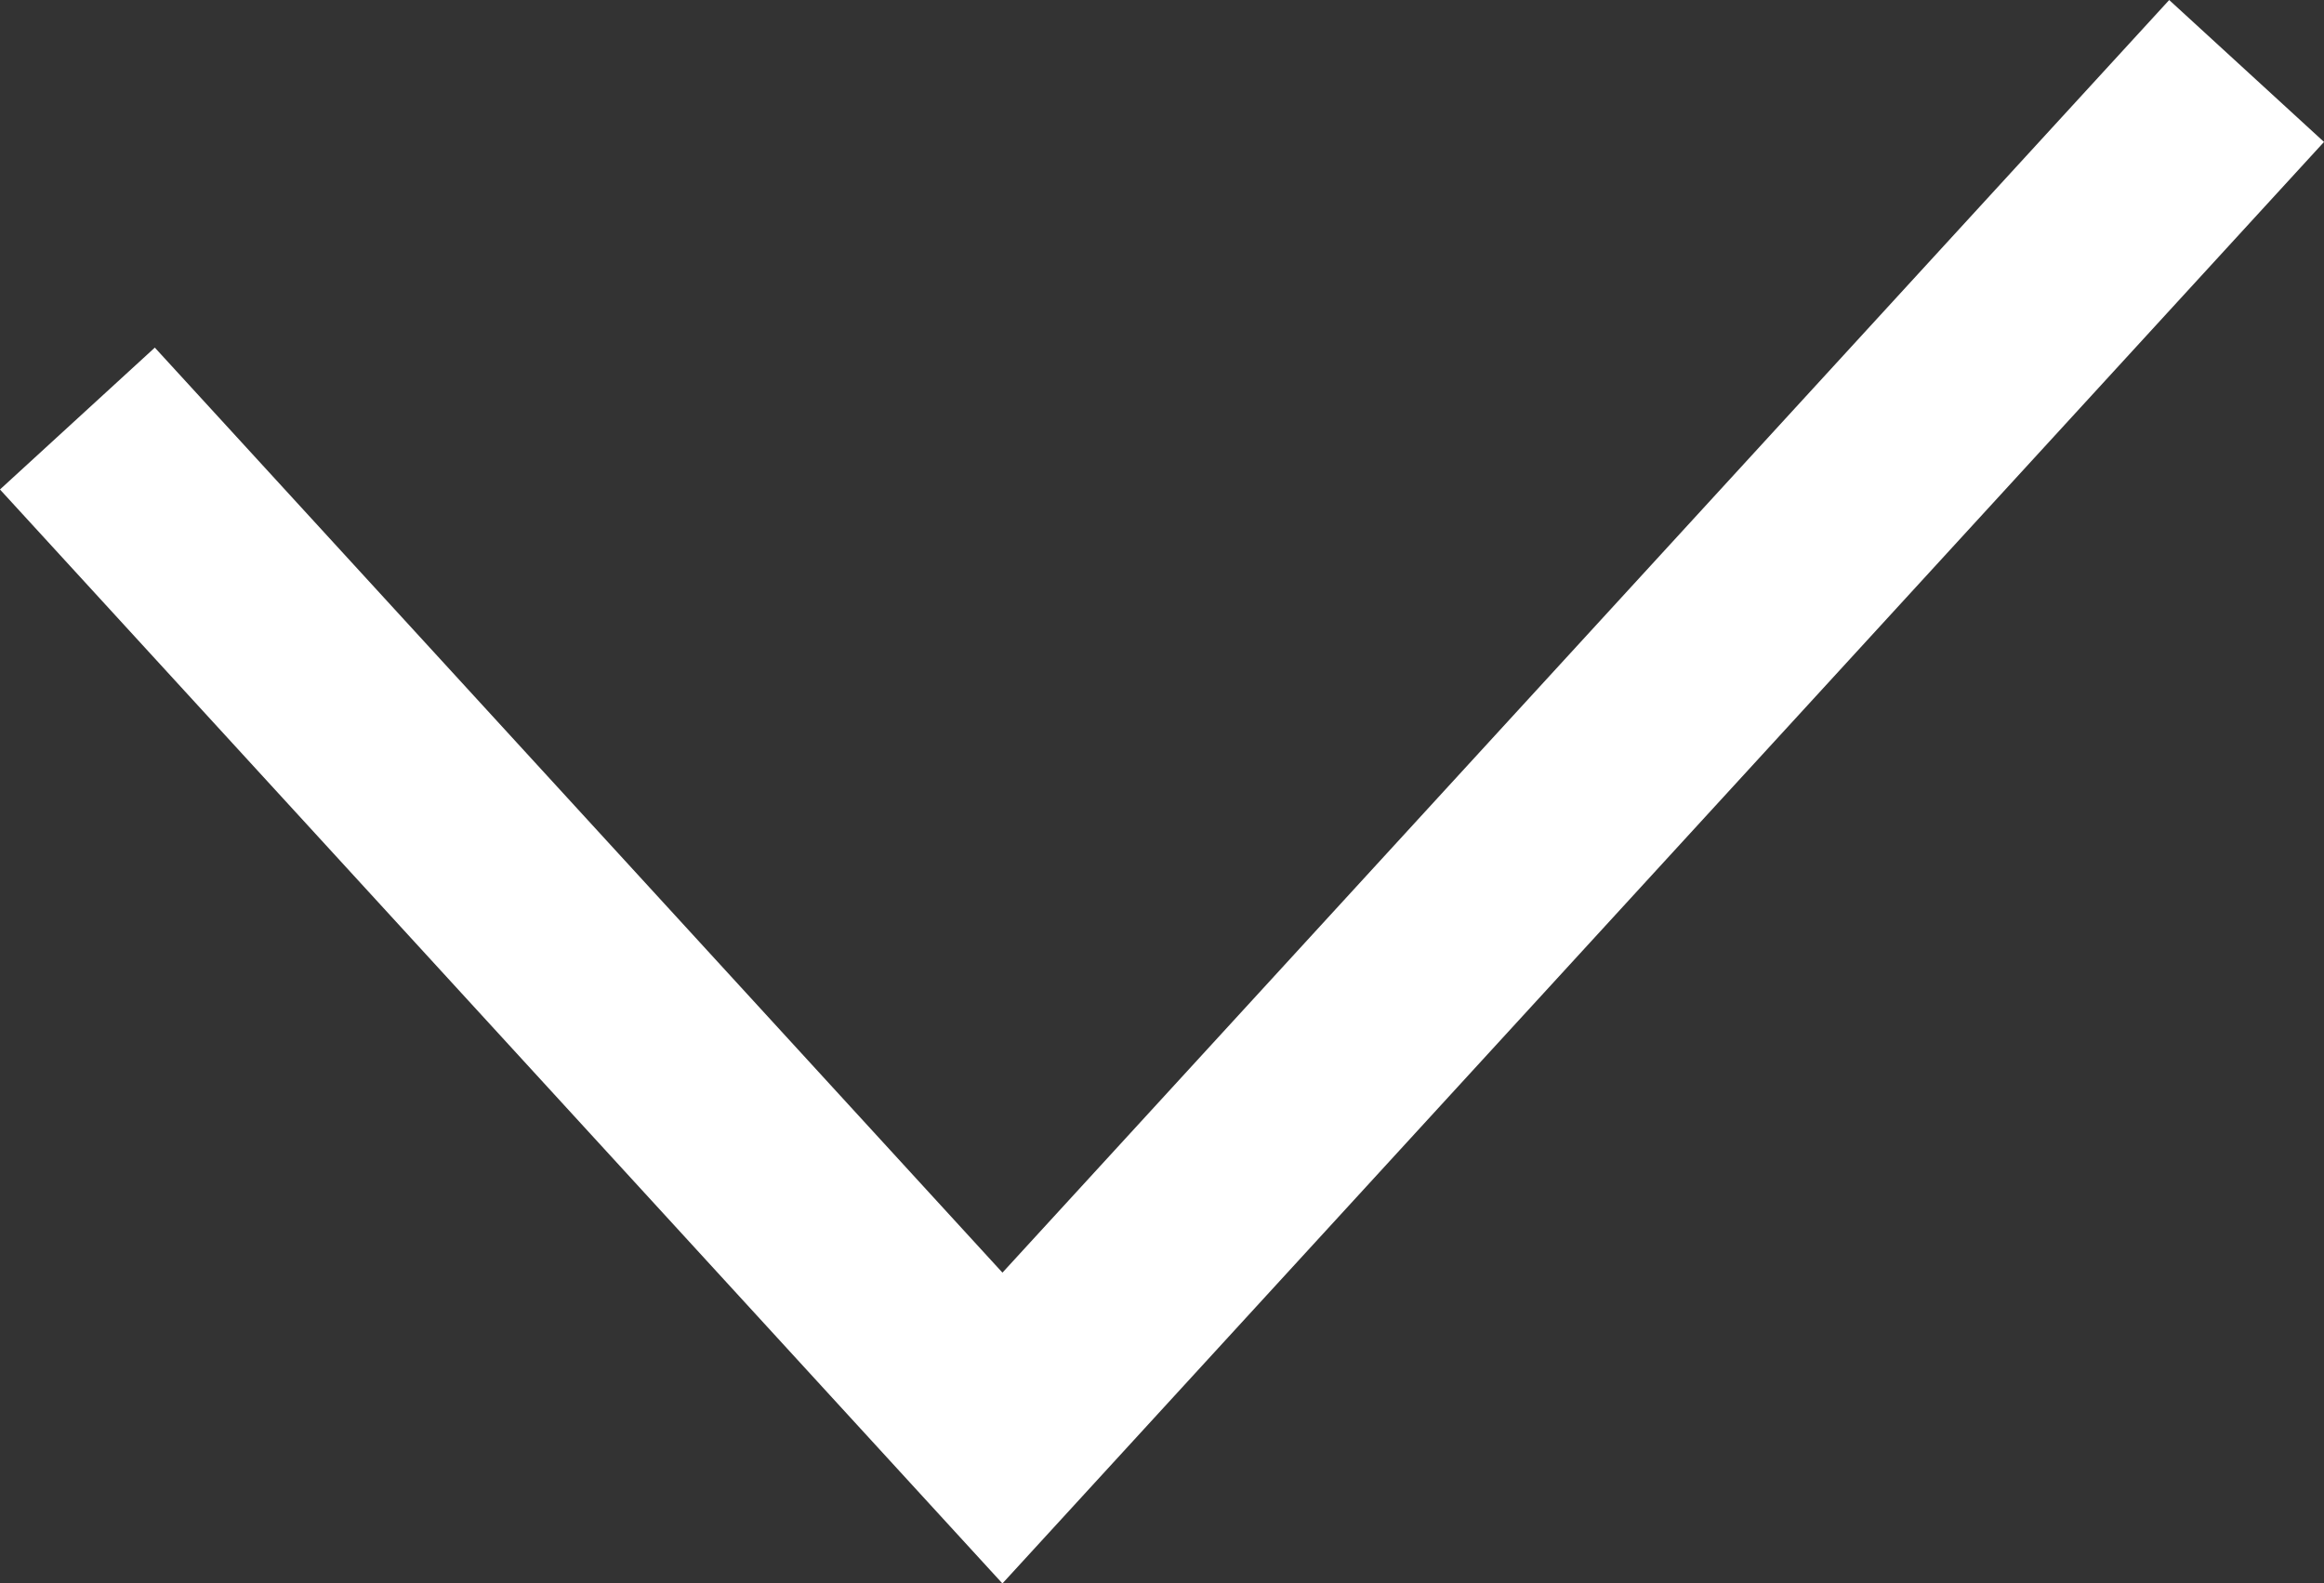 <svg xmlns="http://www.w3.org/2000/svg" width="22.131" height="15.08" viewBox="0 0 22.131 15.08"><rect x="0" y="0" width="22.131" height="15.08" fill="#333333" stroke="none"/><defs><style>.a{fill:none;stroke:#fff;stroke-width:2px;}</style></defs><path class="a" d="M-15590.174,5412.074l8.809,9.614,11.848-12.924" transform="translate(15590.911 -5408.088)"/></svg>